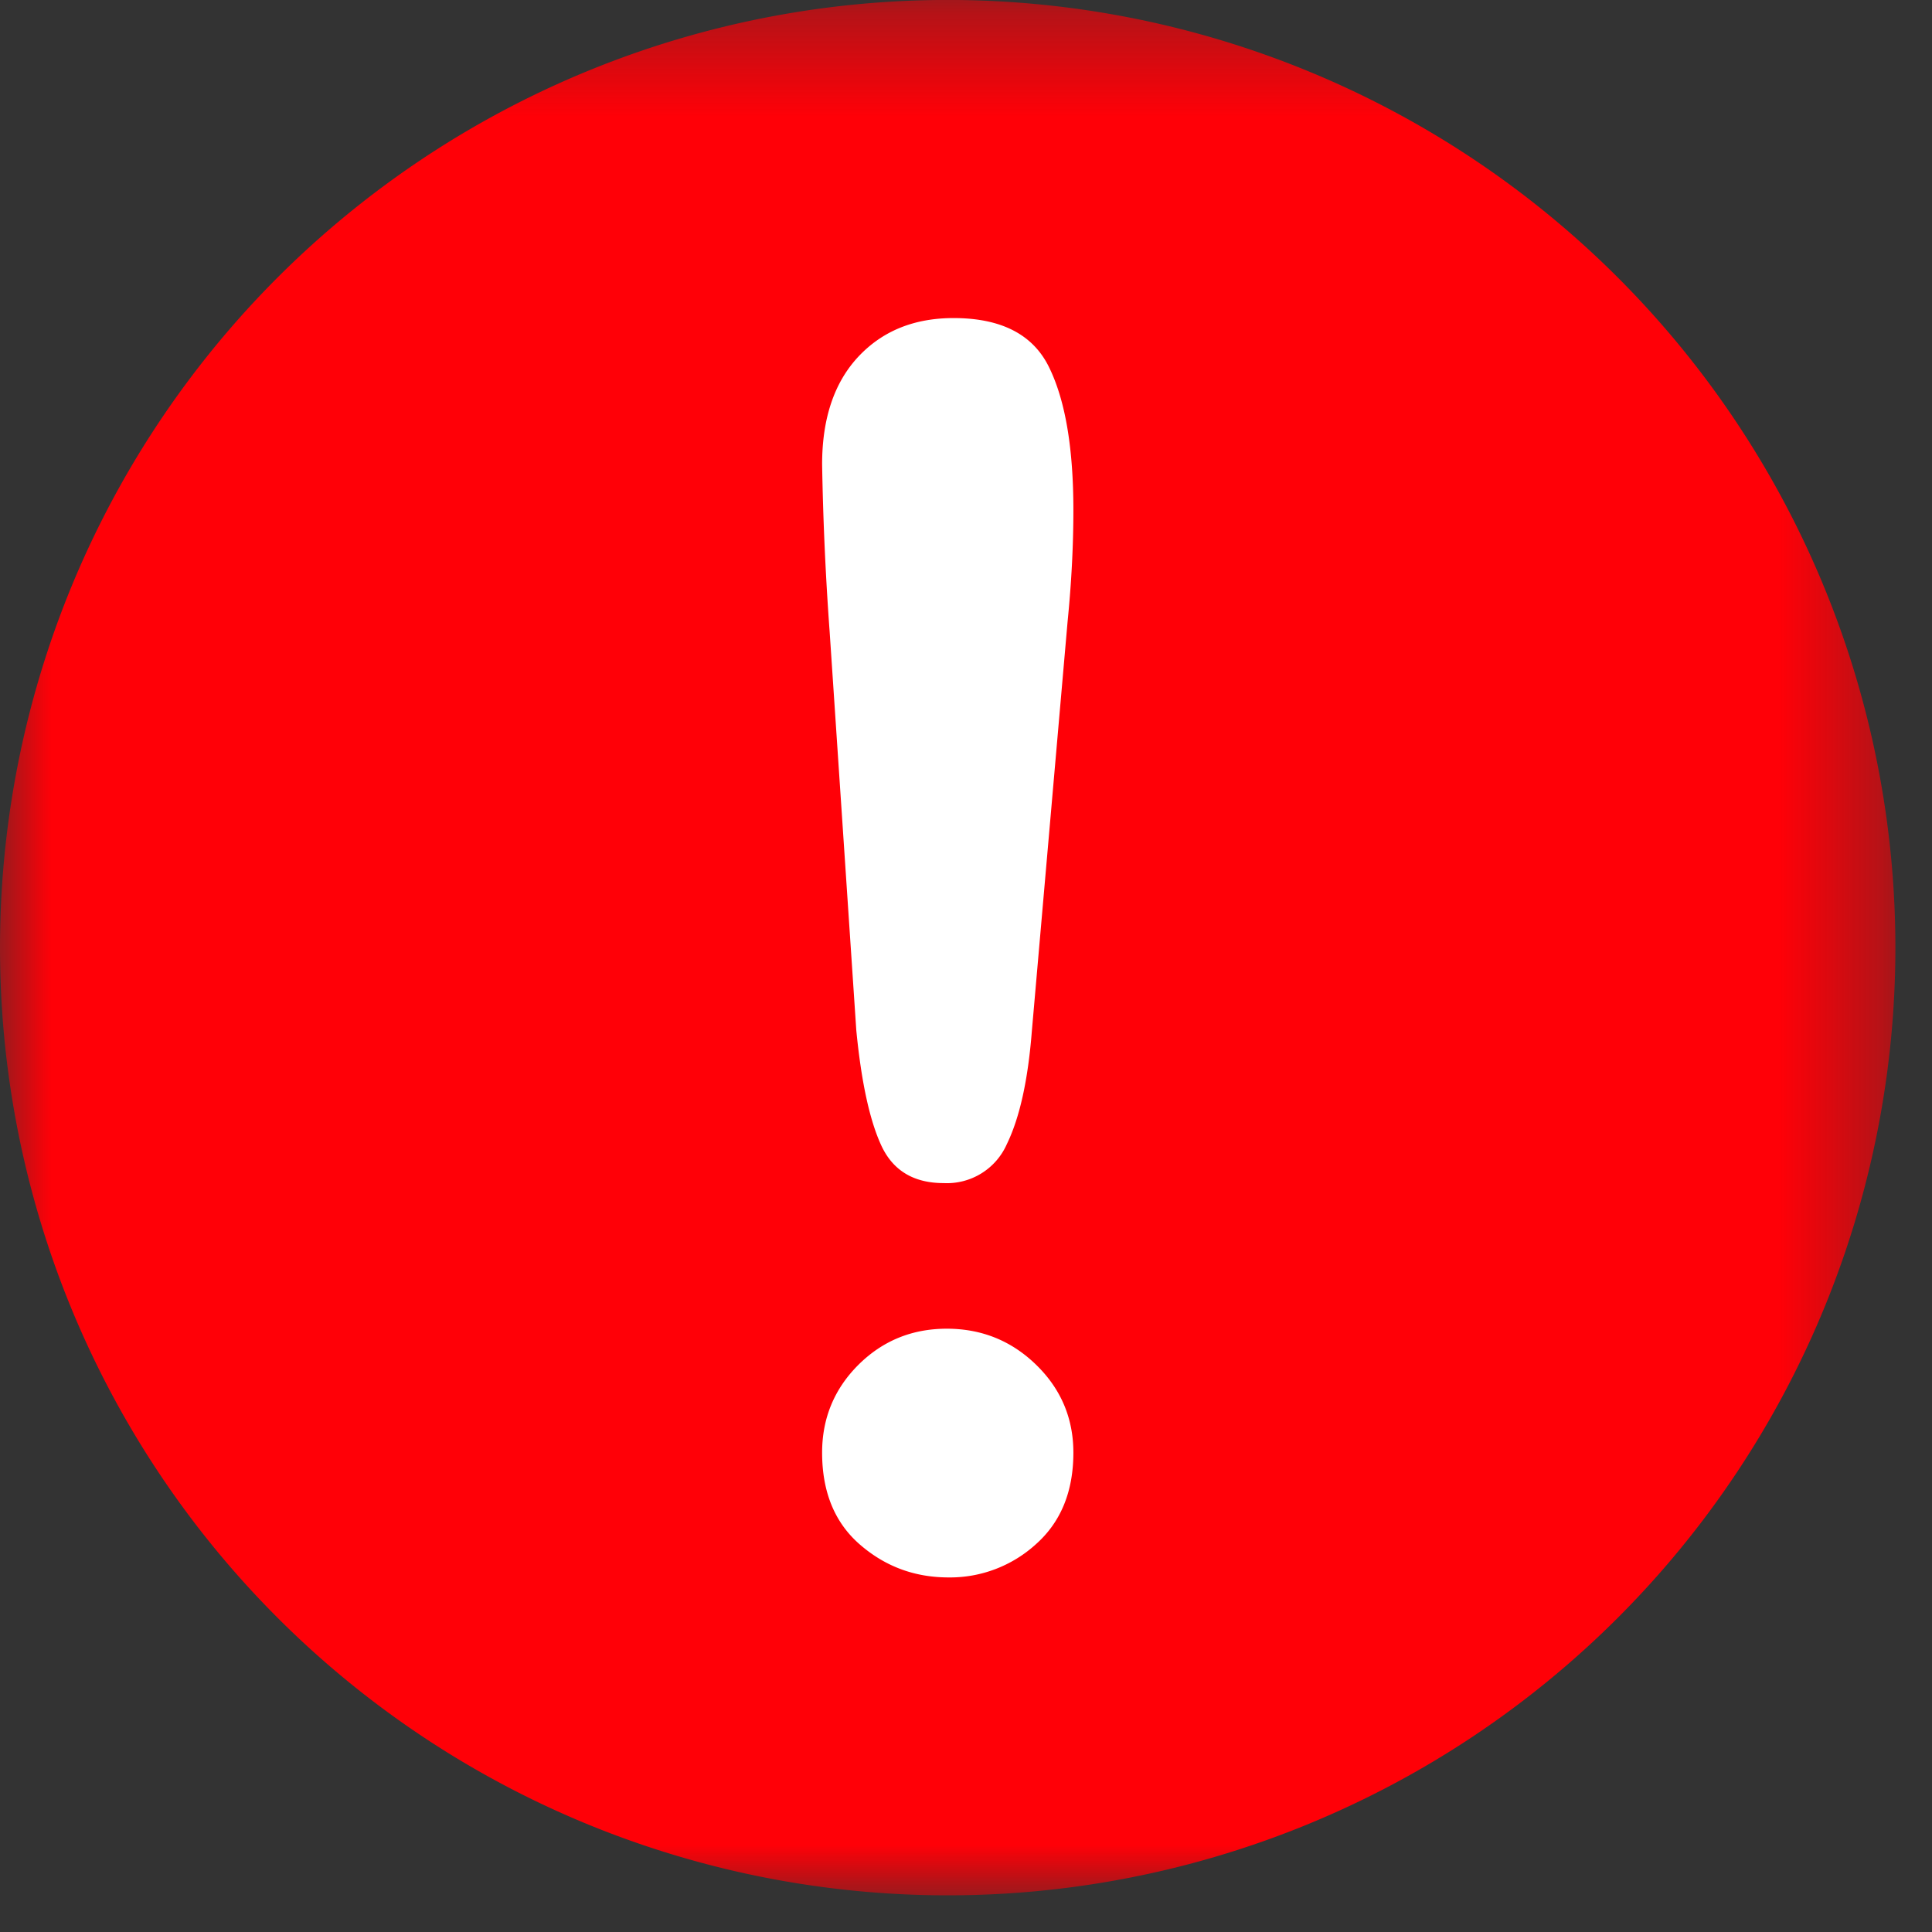 <svg xmlns="http://www.w3.org/2000/svg" xmlns:xlink="http://www.w3.org/1999/xlink" width="19" height="19" viewBox="0 0 19 19">
    <rect x="0" y="0" width="19" height="19" fill="#333333" stroke="none"/>
    <defs>
        <path id="a" d="M0 .36h18.641V19H0z"/>
    </defs>
    <g fill="none" fill-rule="evenodd">
        <g transform="translate(0 -.36)">
            <mask id="b" fill="#fff">
                <use xlink:href="#a"/>
            </mask>
            <path fill="#FF0007" d="M0 9.68a9.32 9.32 0 1 0 18.64-.001A9.32 9.32 0 0 0 0 9.68" mask="url(#b)"/>
        </g>
        <path fill="#FFF" d="M9.329 15.513c-.333 0-.623-.107-.872-.323-.248-.215-.372-.517-.372-.904 0-.338.119-.626.356-.863.238-.237.528-.356.87-.356.345 0 .638.12.88.356.243.237.365.525.365.863 0 .382-.123.682-.368.9a1.255 1.255 0 0 1-.86.327m-.907-5.383l-.262-3.918a29.373 29.373 0 0 1-.074-1.645c0-.452.119-.805.356-1.059.238-.254.55-.38.937-.38.469 0 .783.162.94.486.159.325.238.793.238 1.403 0 .36-.02.725-.057 1.097l-.352 4.033c-.038.48-.12.847-.245 1.104a.644.644 0 0 1-.622.384c-.295 0-.5-.124-.614-.372-.114-.248-.196-.626-.245-1.133"/>
    </g>
</svg>
